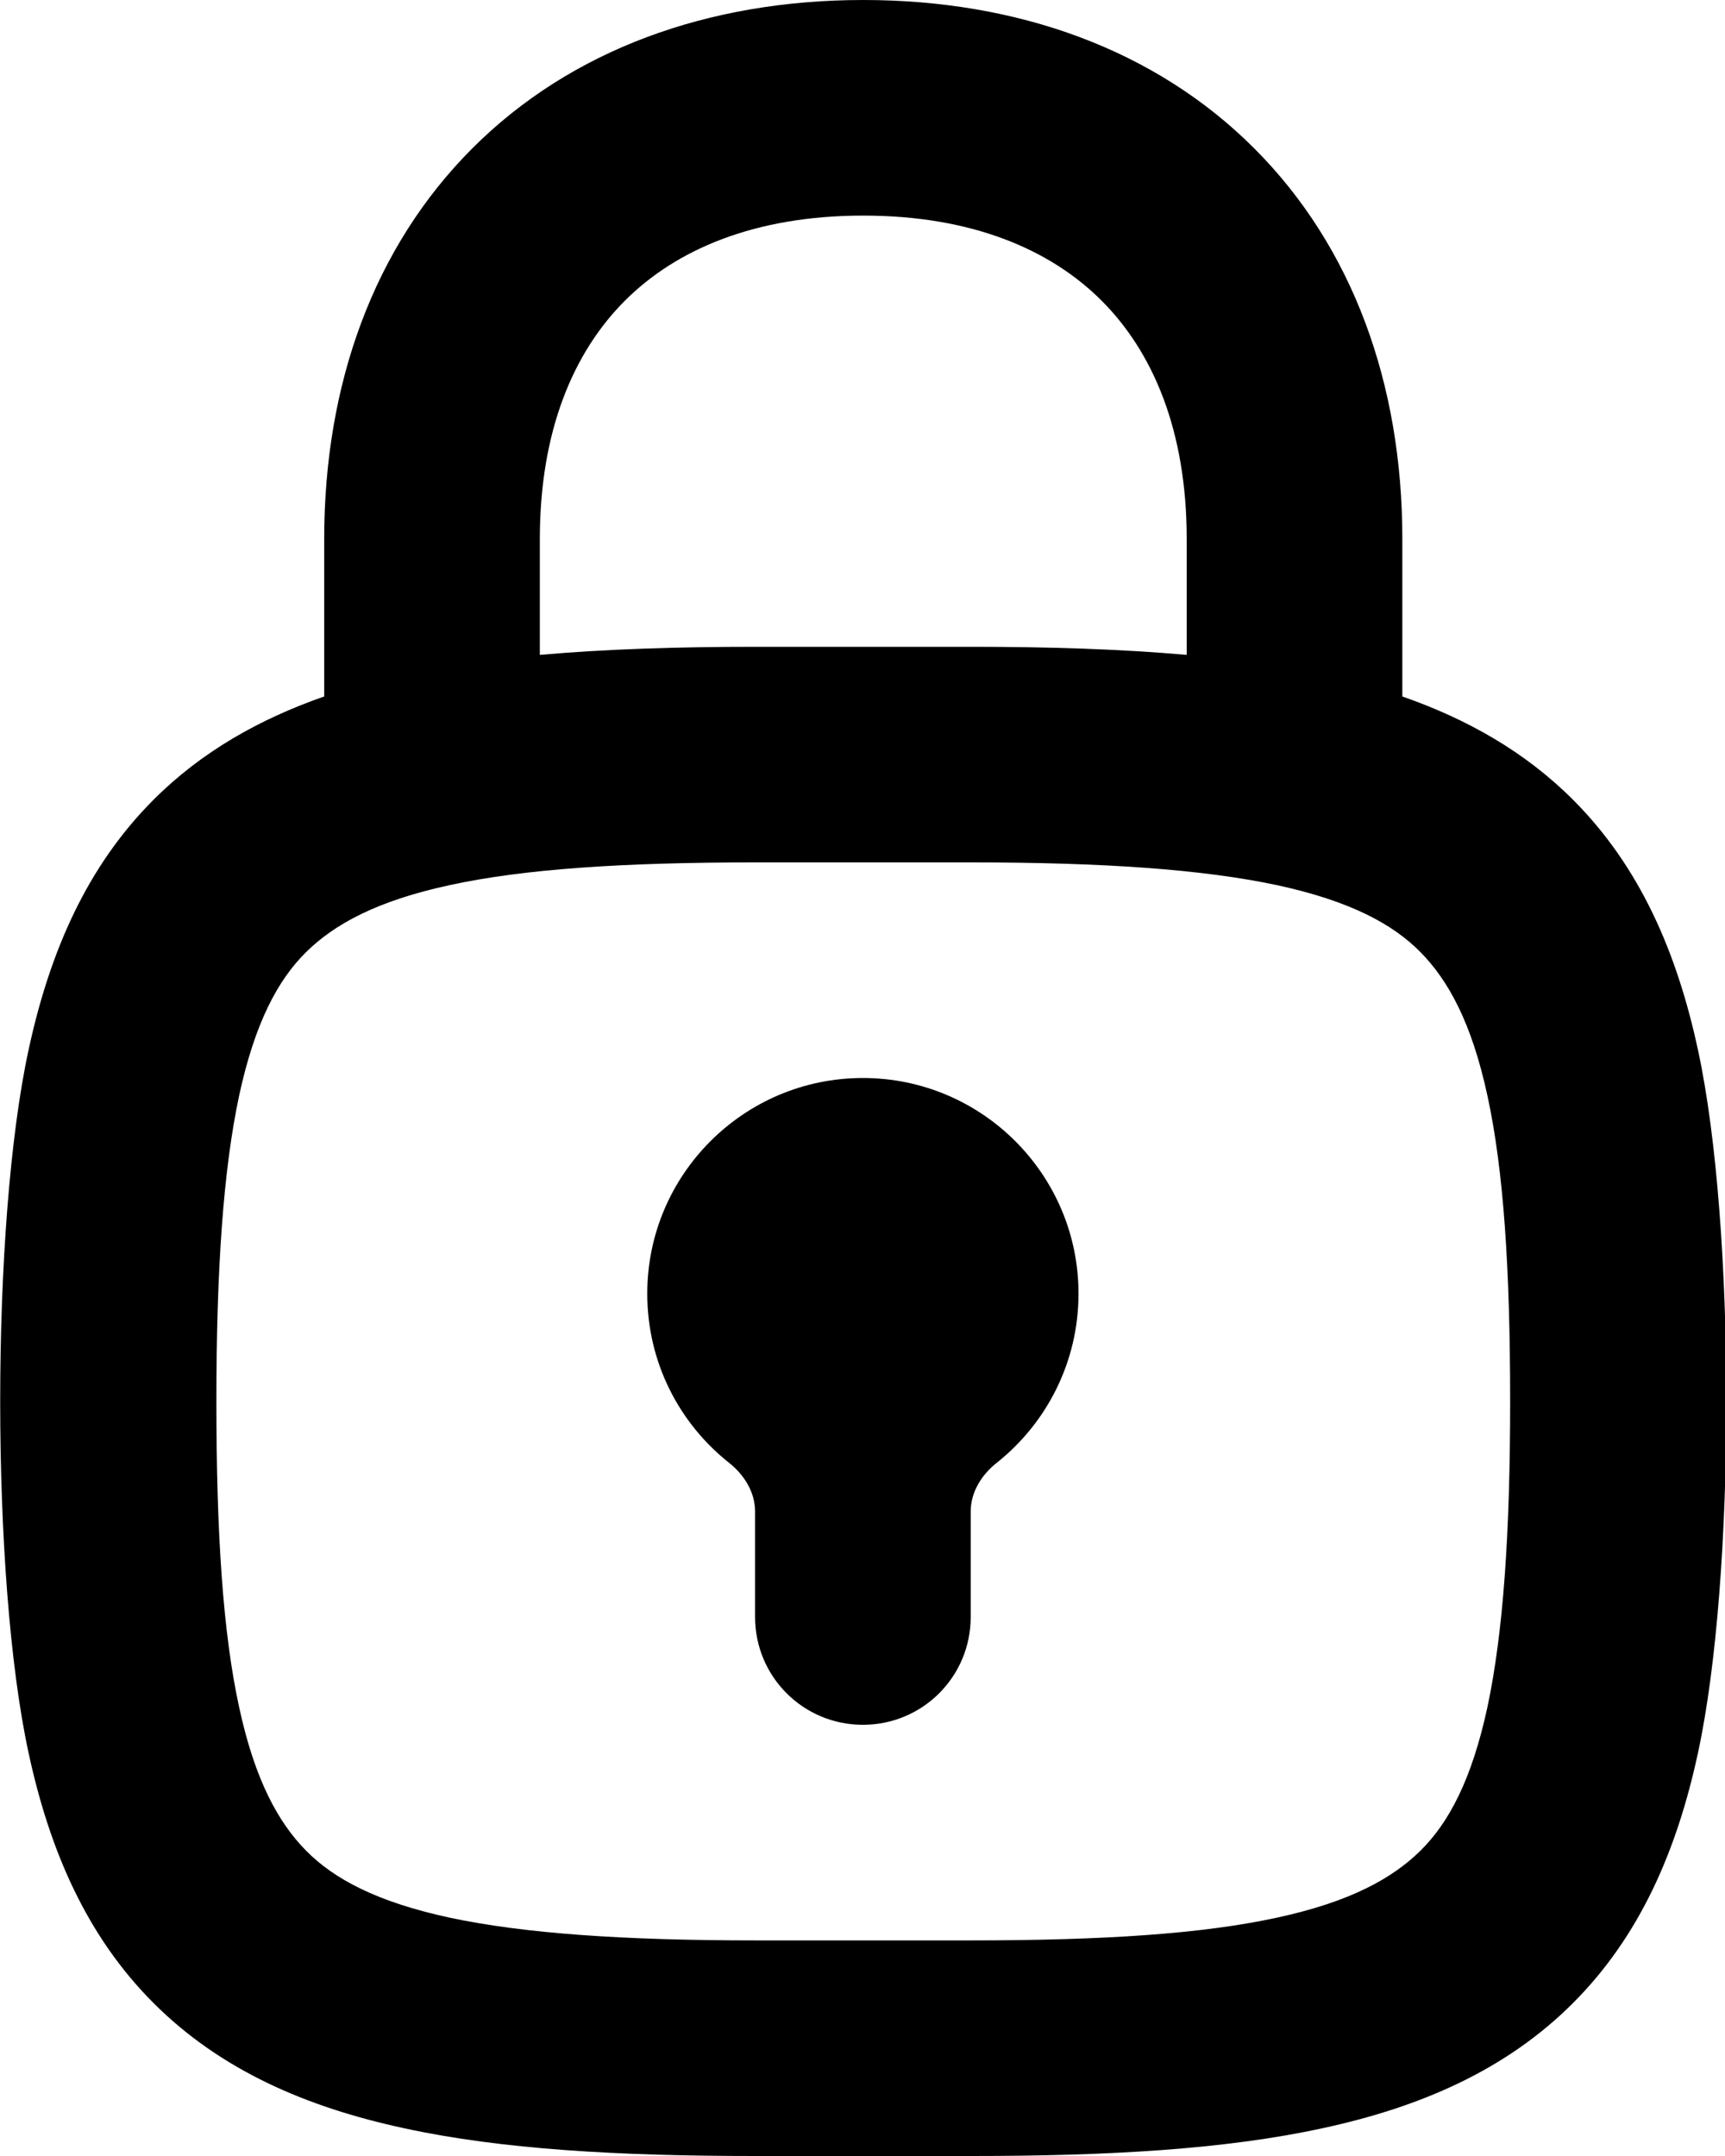 <svg xmlns="http://www.w3.org/2000/svg" viewBox="0 0 448 560"><!--! Font Awesome Pro 7.0.1 by @fontawesome - https://fontawesome.com License - https://fontawesome.com/license (Commercial License) Copyright 2025 Fonticons, Inc. --><path fill="currentColor" d="M258.8 380c-3.9 3.1-6.7 7.6-6.7 12.6l0 27.4c0 15.5-12.5 28-28 28s-28-12.5-28-28l0-27.4c0-5-2.8-9.5-6.7-12.6-13-10.3-21.3-26.1-21.3-44 0-30.9 25.1-56 56-56s56 25.1 56 56c0 17.8-8.3 33.7-21.3 44zM84.2 140l0 40.9c-16.9 5.9-31.9 14.4-44.3 26.8-17.3 17.3-27 39.5-32.5 65.1-9.8 45.4-9.8 137 0 182.4 5.5 25.6 15.2 47.8 32.5 65.1s39.5 27 65.1 32.5c25.3 5.5 55.7 7.2 91.2 7.2l56 0c35.6 0 65.9-1.7 91.2-7.2 25.6-5.5 47.8-15.2 65.1-32.5s27-39.5 32.5-65.1c9.8-45.4 9.8-137 0-182.4-5.5-25.6-15.2-47.8-32.5-65.1-12.4-12.4-27.4-20.9-44.3-26.8l0-40.9c0-40.3-12.9-75.9-38.5-101.5S264.4 0 224.2 0 148.3 12.9 122.7 38.5 84.2 99.7 84.2 140zm78.1-61.9C175.6 64.8 196 56 224.2 56s48.6 8.8 61.9 22.1 22.1 33.7 22.1 61.9l0 30.1c-17-1.5-35.6-2.1-56-2.1l-56 0c-20.4 0-39 .6-56 2.1l0-30.1c0-28.2 8.8-48.6 22.1-61.9zM62.1 284.6c4.1-19 10.1-30.1 17.4-37.3s18.3-13.3 37.3-17.4c19.3-4.2 45-5.9 79.4-5.9l56 0c34.4 0 60.1 1.8 79.4 5.9 19 4.1 30.1 10.1 37.3 17.4s13.3 18.3 17.4 37.3c4.2 19.3 5.9 45 5.9 79.4s-1.8 60.1-5.9 79.4c-4.1 19-10.1 30.1-17.4 37.3s-18.3 13.3-37.3 17.4c-19.3 4.2-45 5.9-79.4 5.9l-56 0c-34.4 0-60.1-1.8-79.4-5.9-19-4.1-30.1-10.1-37.3-17.4s-13.3-18.3-17.4-37.3c-4.2-19.3-5.9-45-5.9-79.4s1.8-60.1 5.9-79.4z"/></svg>